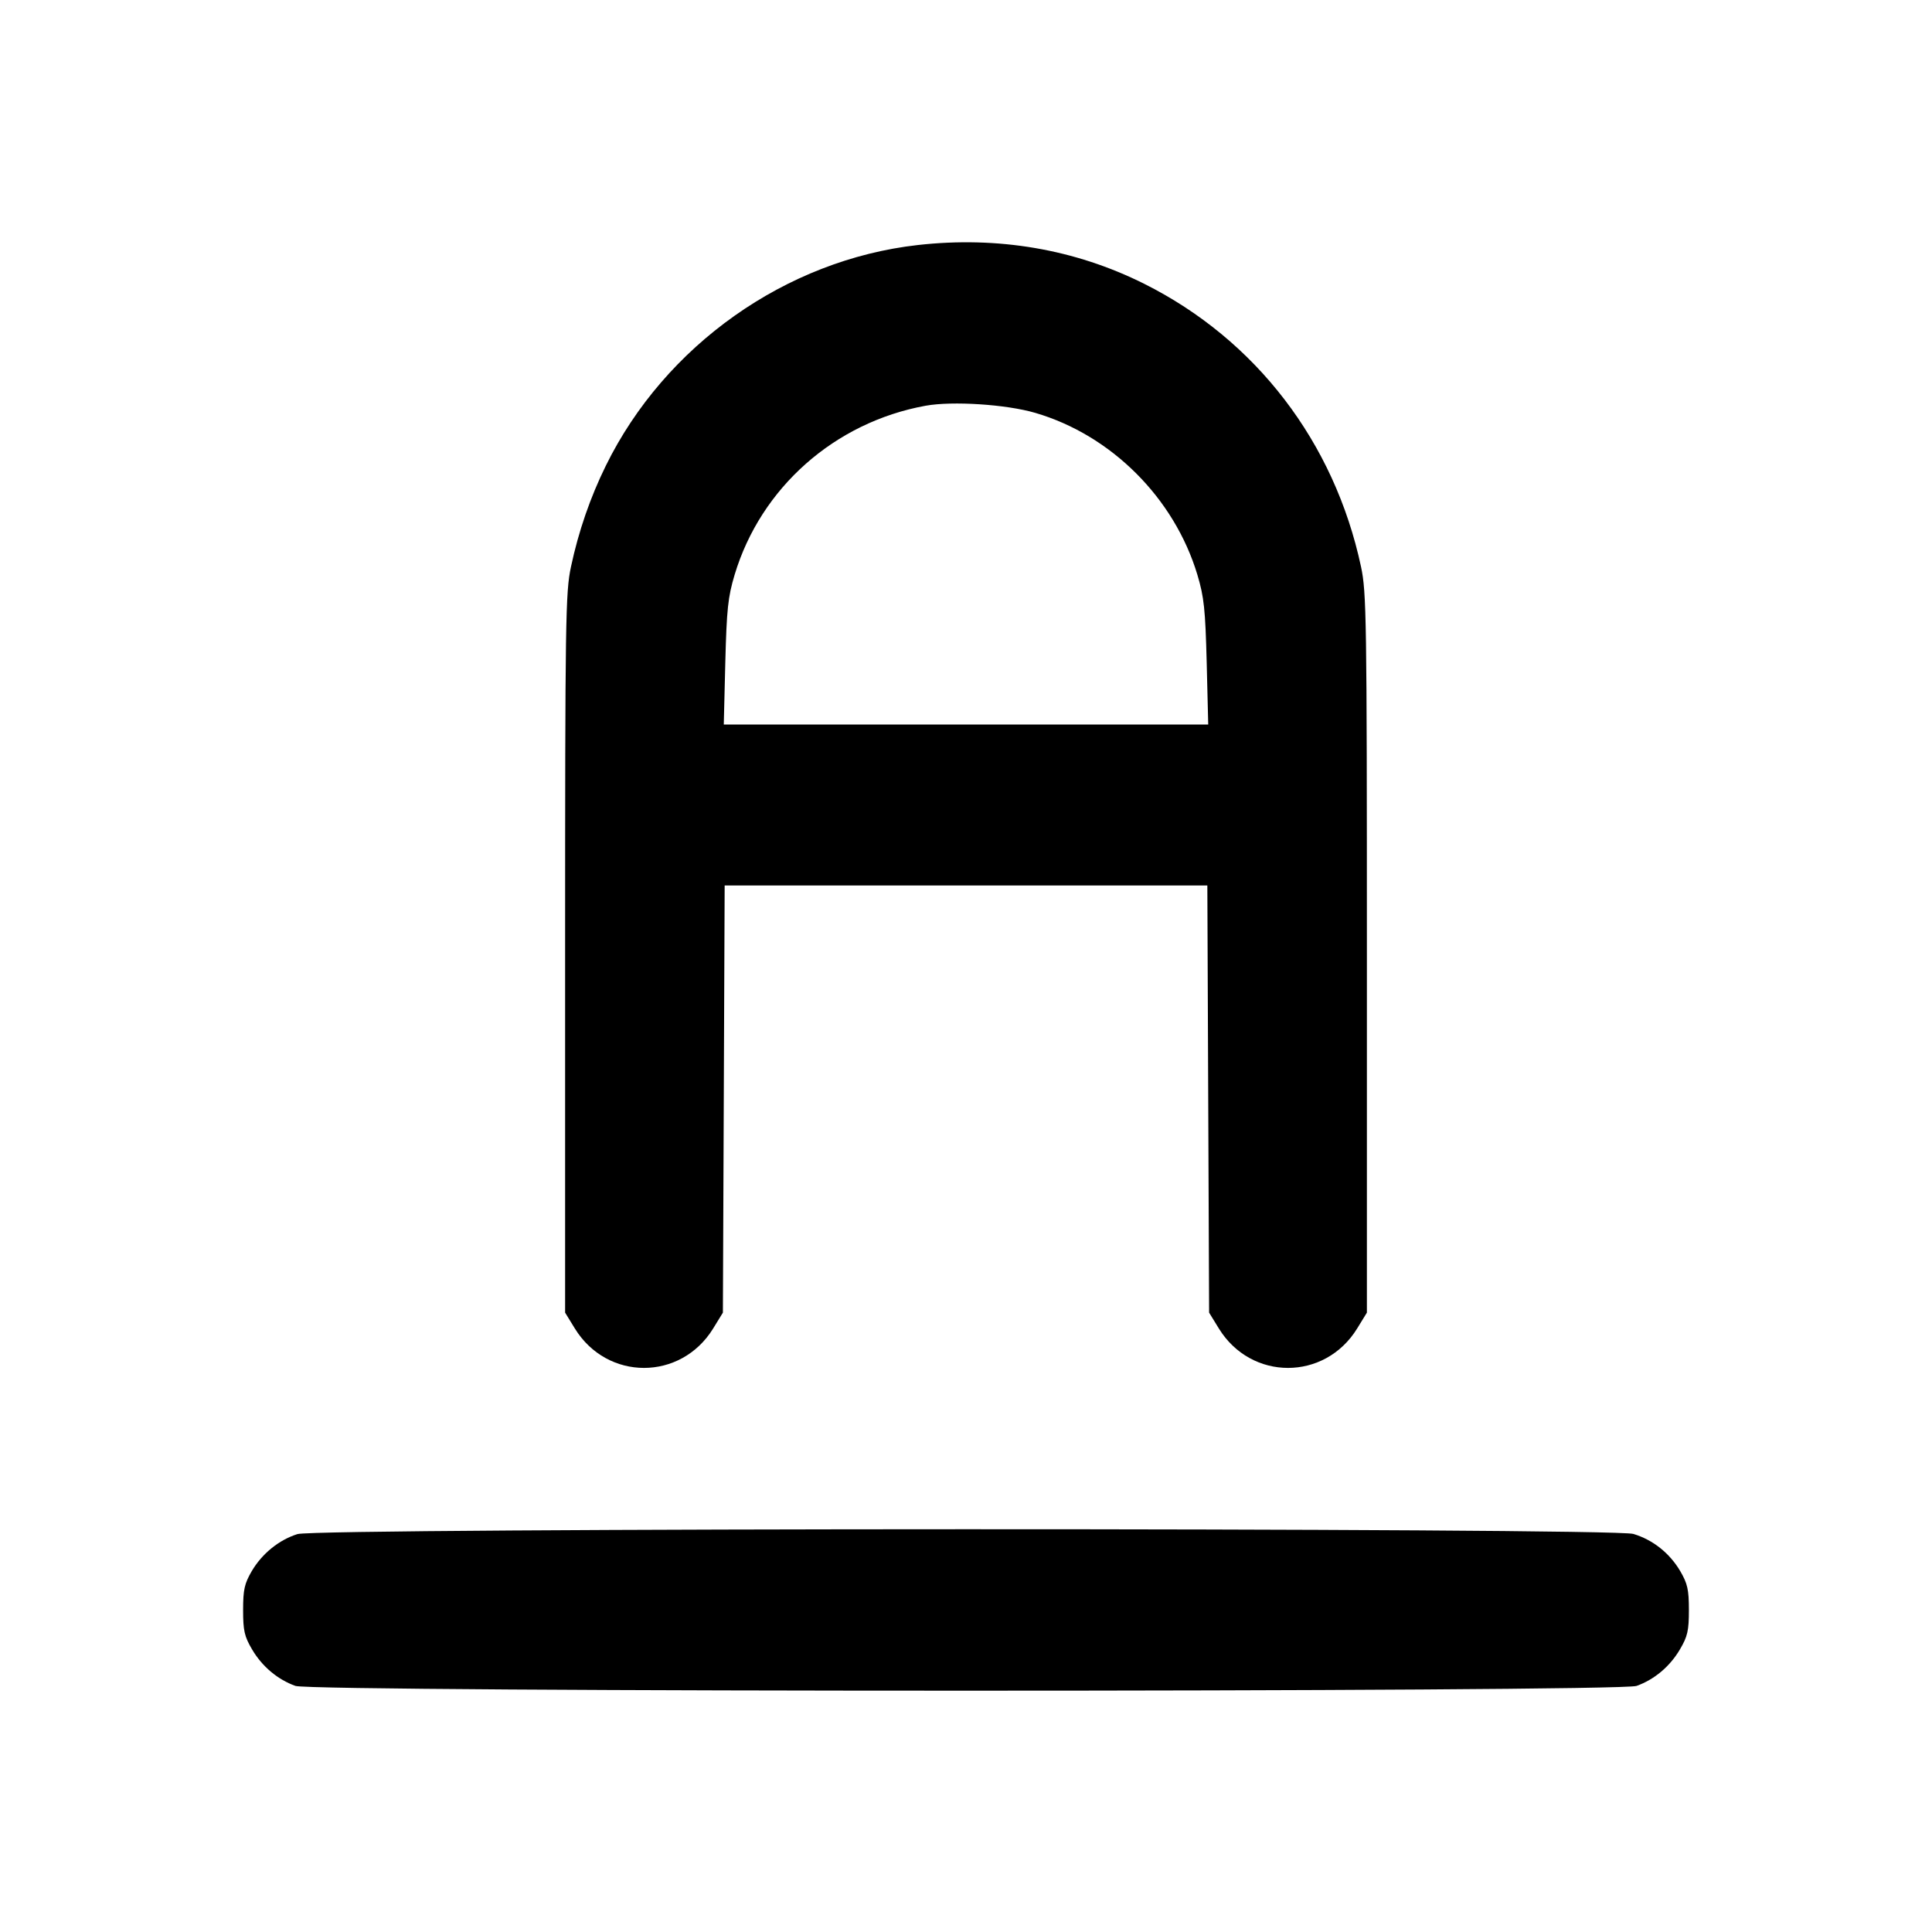 <svg xmlns="http://www.w3.org/2000/svg" width="24" height="24" viewBox="0 0 24 24" fill="none" stroke="currentColor" stroke-width="2" stroke-linecap="round" stroke-linejoin="round"><path d="M11.400 3.044 C 9.761 3.229,8.261 4.290,7.526 5.785 C 7.333 6.177,7.187 6.599,7.093 7.040 C 7.025 7.357,7.020 7.678,7.020 11.843 L 7.020 16.306 7.141 16.503 C 7.543 17.156,8.457 17.156,8.859 16.503 L 8.980 16.306 8.991 13.653 L 9.002 11.000 12.000 11.000 L 14.998 11.000 15.009 13.653 L 15.020 16.306 15.141 16.503 C 15.543 17.156,16.457 17.156,16.859 16.503 L 16.980 16.306 16.980 11.843 C 16.980 7.678,16.975 7.357,16.907 7.040 C 16.576 5.491,15.600 4.219,14.213 3.525 C 13.352 3.095,12.397 2.932,11.400 3.044 M12.861 5.129 C 13.804 5.405,14.587 6.186,14.874 7.139 C 14.957 7.416,14.973 7.567,14.990 8.230 L 15.009 9.000 12.000 9.000 L 8.991 9.000 9.010 8.230 C 9.027 7.567,9.043 7.416,9.126 7.139 C 9.452 6.057,10.370 5.245,11.499 5.040 C 11.832 4.980,12.500 5.023,12.861 5.129 M3.695 19.057 C 3.466 19.129,3.256 19.299,3.128 19.516 C 3.037 19.672,3.020 19.746,3.020 20.000 C 3.020 20.256,3.036 20.328,3.131 20.489 C 3.256 20.702,3.449 20.864,3.670 20.943 C 3.893 21.022,20.107 21.022,20.330 20.943 C 20.551 20.864,20.744 20.702,20.869 20.489 C 20.964 20.328,20.980 20.256,20.980 20.000 C 20.980 19.746,20.963 19.672,20.872 19.516 C 20.740 19.293,20.533 19.128,20.290 19.055 C 20.027 18.976,3.947 18.978,3.695 19.057 " stroke="none" fill-rule="evenodd" fill="black"></path></svg>